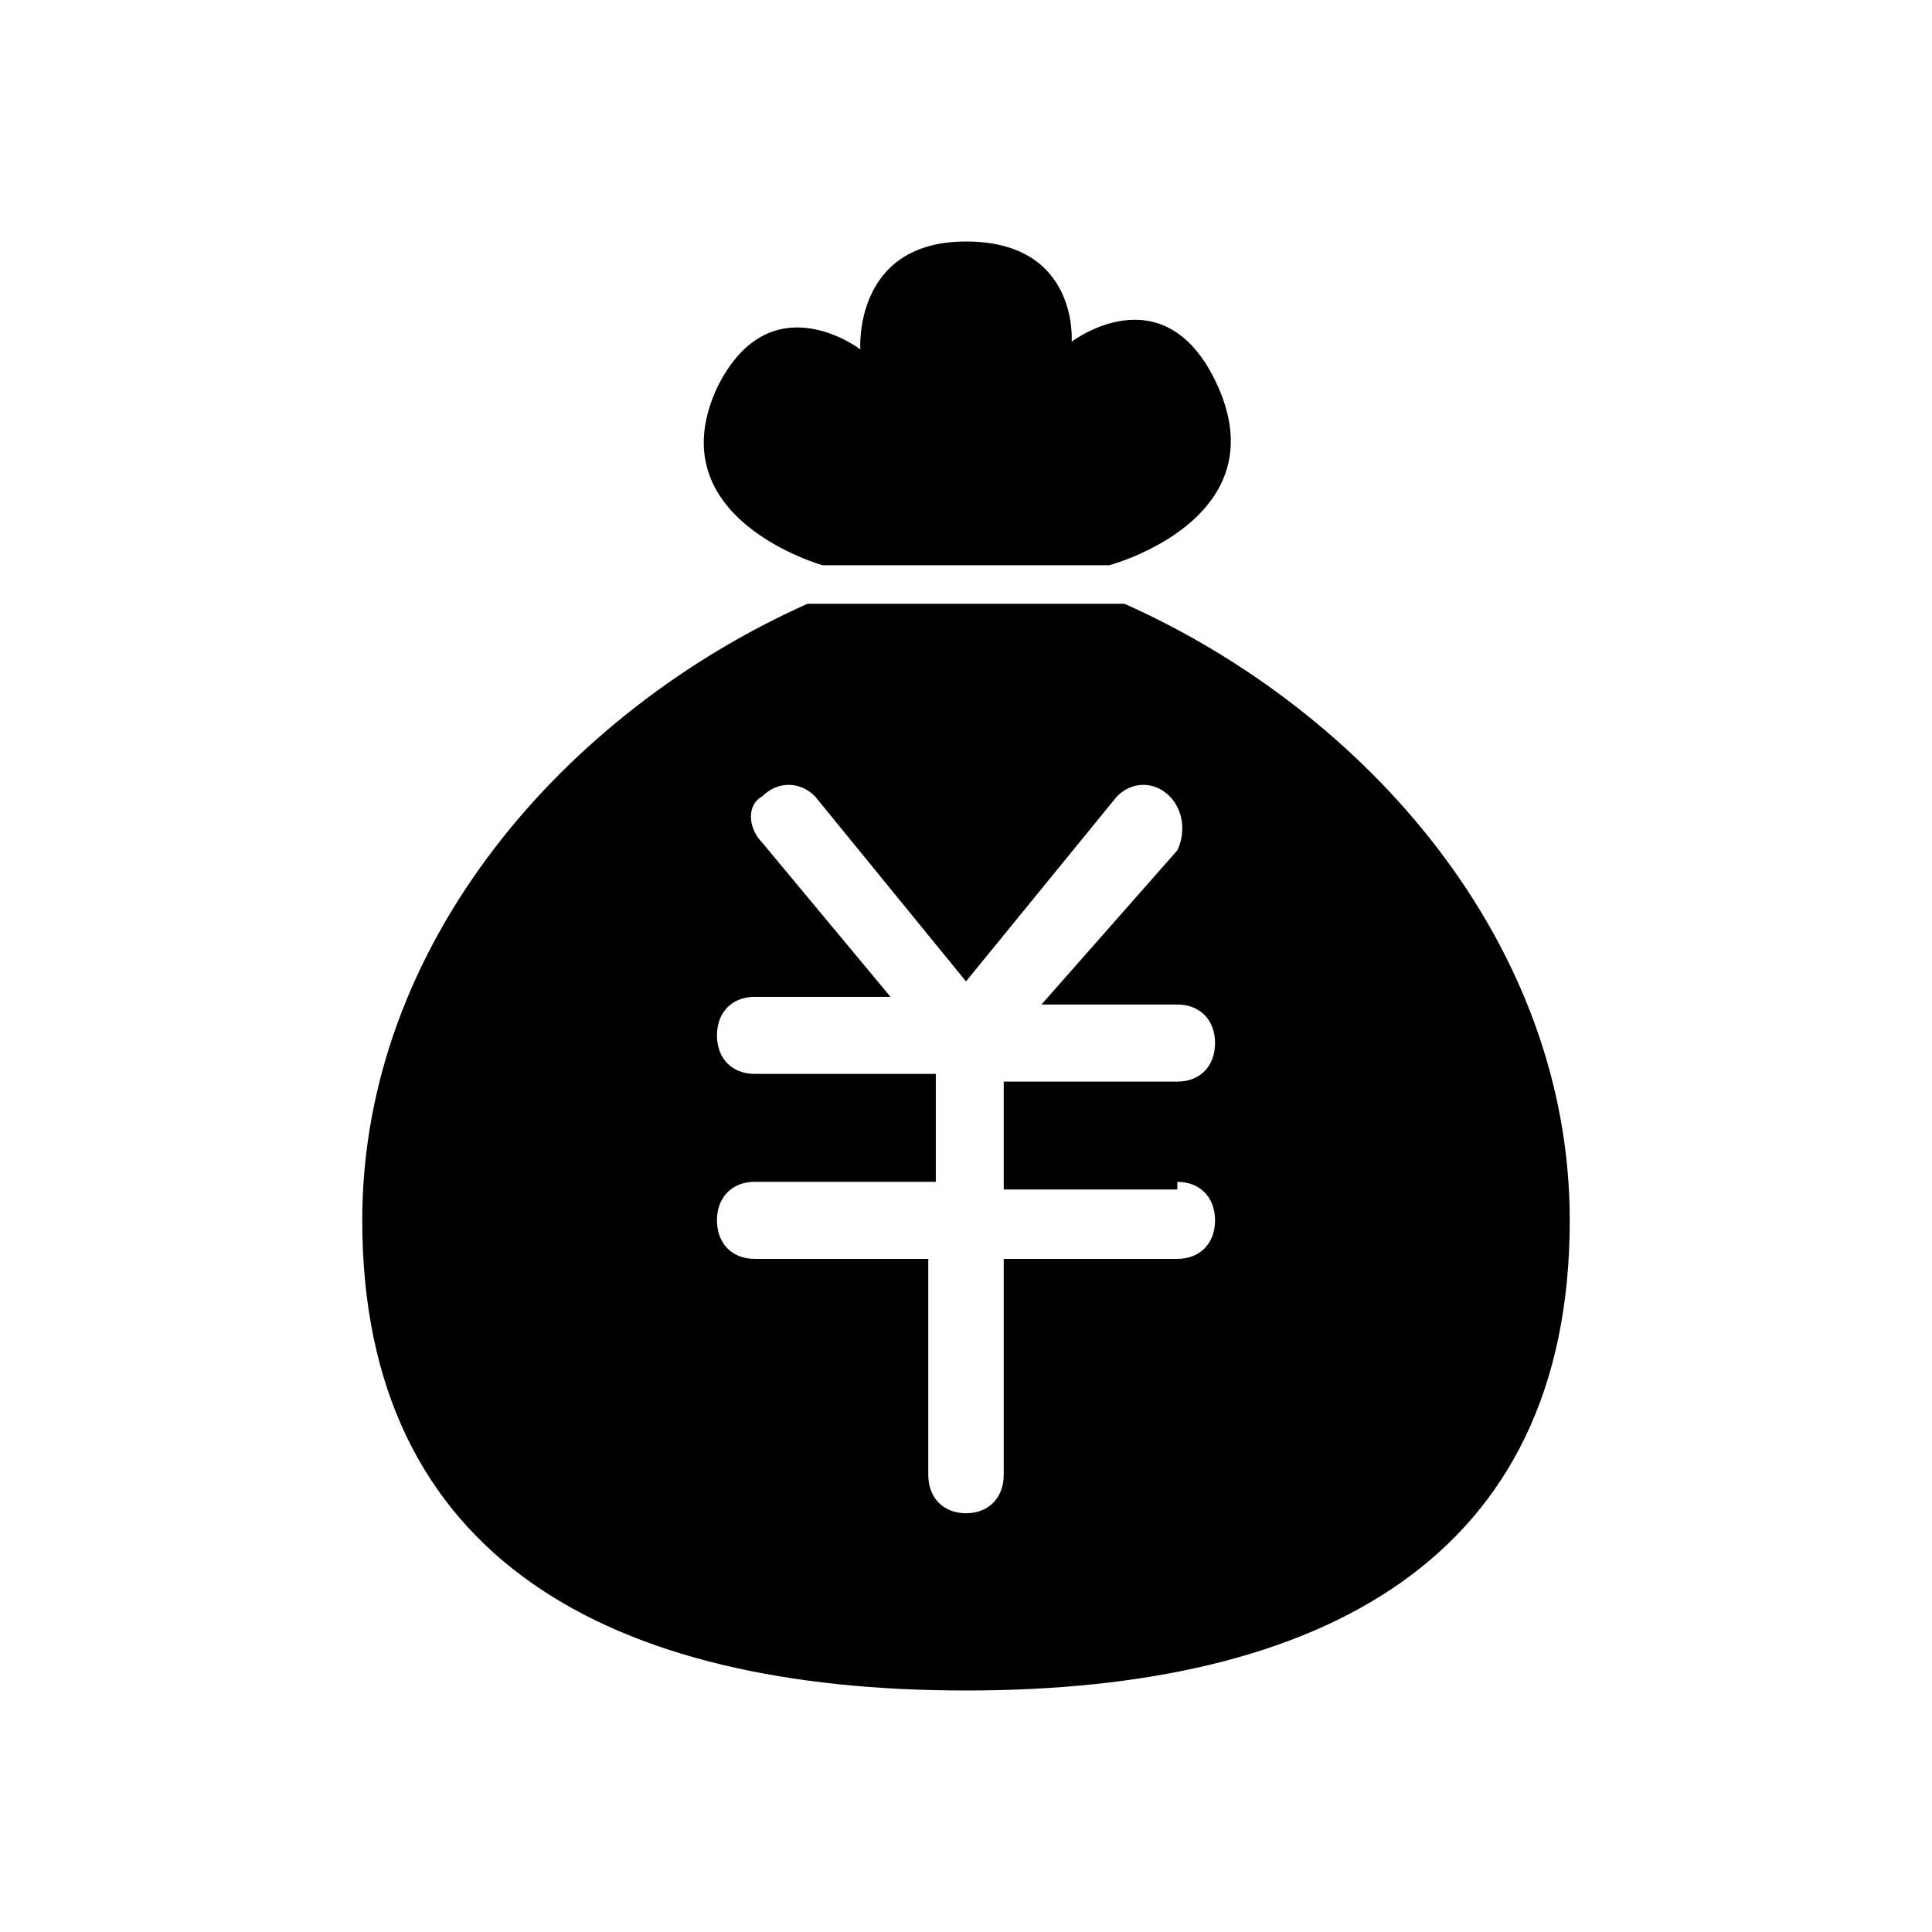 <svg xmlns="http://www.w3.org/2000/svg" viewBox="0 0 32 32" class="rvsie0sri__design-iconfont" width="32" height="32">
  <path d="M13.625 9.362H18.375C18.375 9.362 21.25 8.596 20.125 6.298C19.25 4.511 17.75 5.66 17.75 5.66C17.75 5.66 17.875 4 16 4C14.125 4 14.25 5.787 14.25 5.787C14.25 5.787 12.75 4.638 11.875 6.426C10.876 8.596 13.625 9.362 13.625 9.362ZM18.625 10H13.375C9.375 11.787 6 15.617 6 20.213C6 25.83 10.125 28 16 28C21.875 28 26 25.83 26 20.213C26 15.617 22.625 11.787 18.625 10H18.625ZM19.5 19.575C19.875 19.575 20.125 19.83 20.125 20.213C20.125 20.596 19.875 20.851 19.5 20.851H16.625V24.425C16.625 24.809 16.375 25.064 16 25.064C15.625 25.064 15.375 24.809 15.375 24.425V20.851H12.5C12.125 20.851 11.875 20.596 11.875 20.213C11.875 19.83 12.125 19.575 12.5 19.575H15.5V17.787H12.5C12.125 17.787 11.875 17.532 11.875 17.149C11.875 16.766 12.125 16.511 12.5 16.511H14.75L12.625 13.957C12.375 13.702 12.375 13.319 12.625 13.191C12.875 12.936 13.25 12.936 13.5 13.191L16 16.255L18.5 13.191C18.75 12.936 19.125 12.936 19.375 13.191C19.625 13.447 19.625 13.83 19.5 14.085L17.25 16.638H19.5C19.875 16.638 20.125 16.893 20.125 17.277C20.125 17.66 19.875 17.915 19.5 17.915H16.625V19.702H19.5V19.575H19.5Z"></path>
</svg>